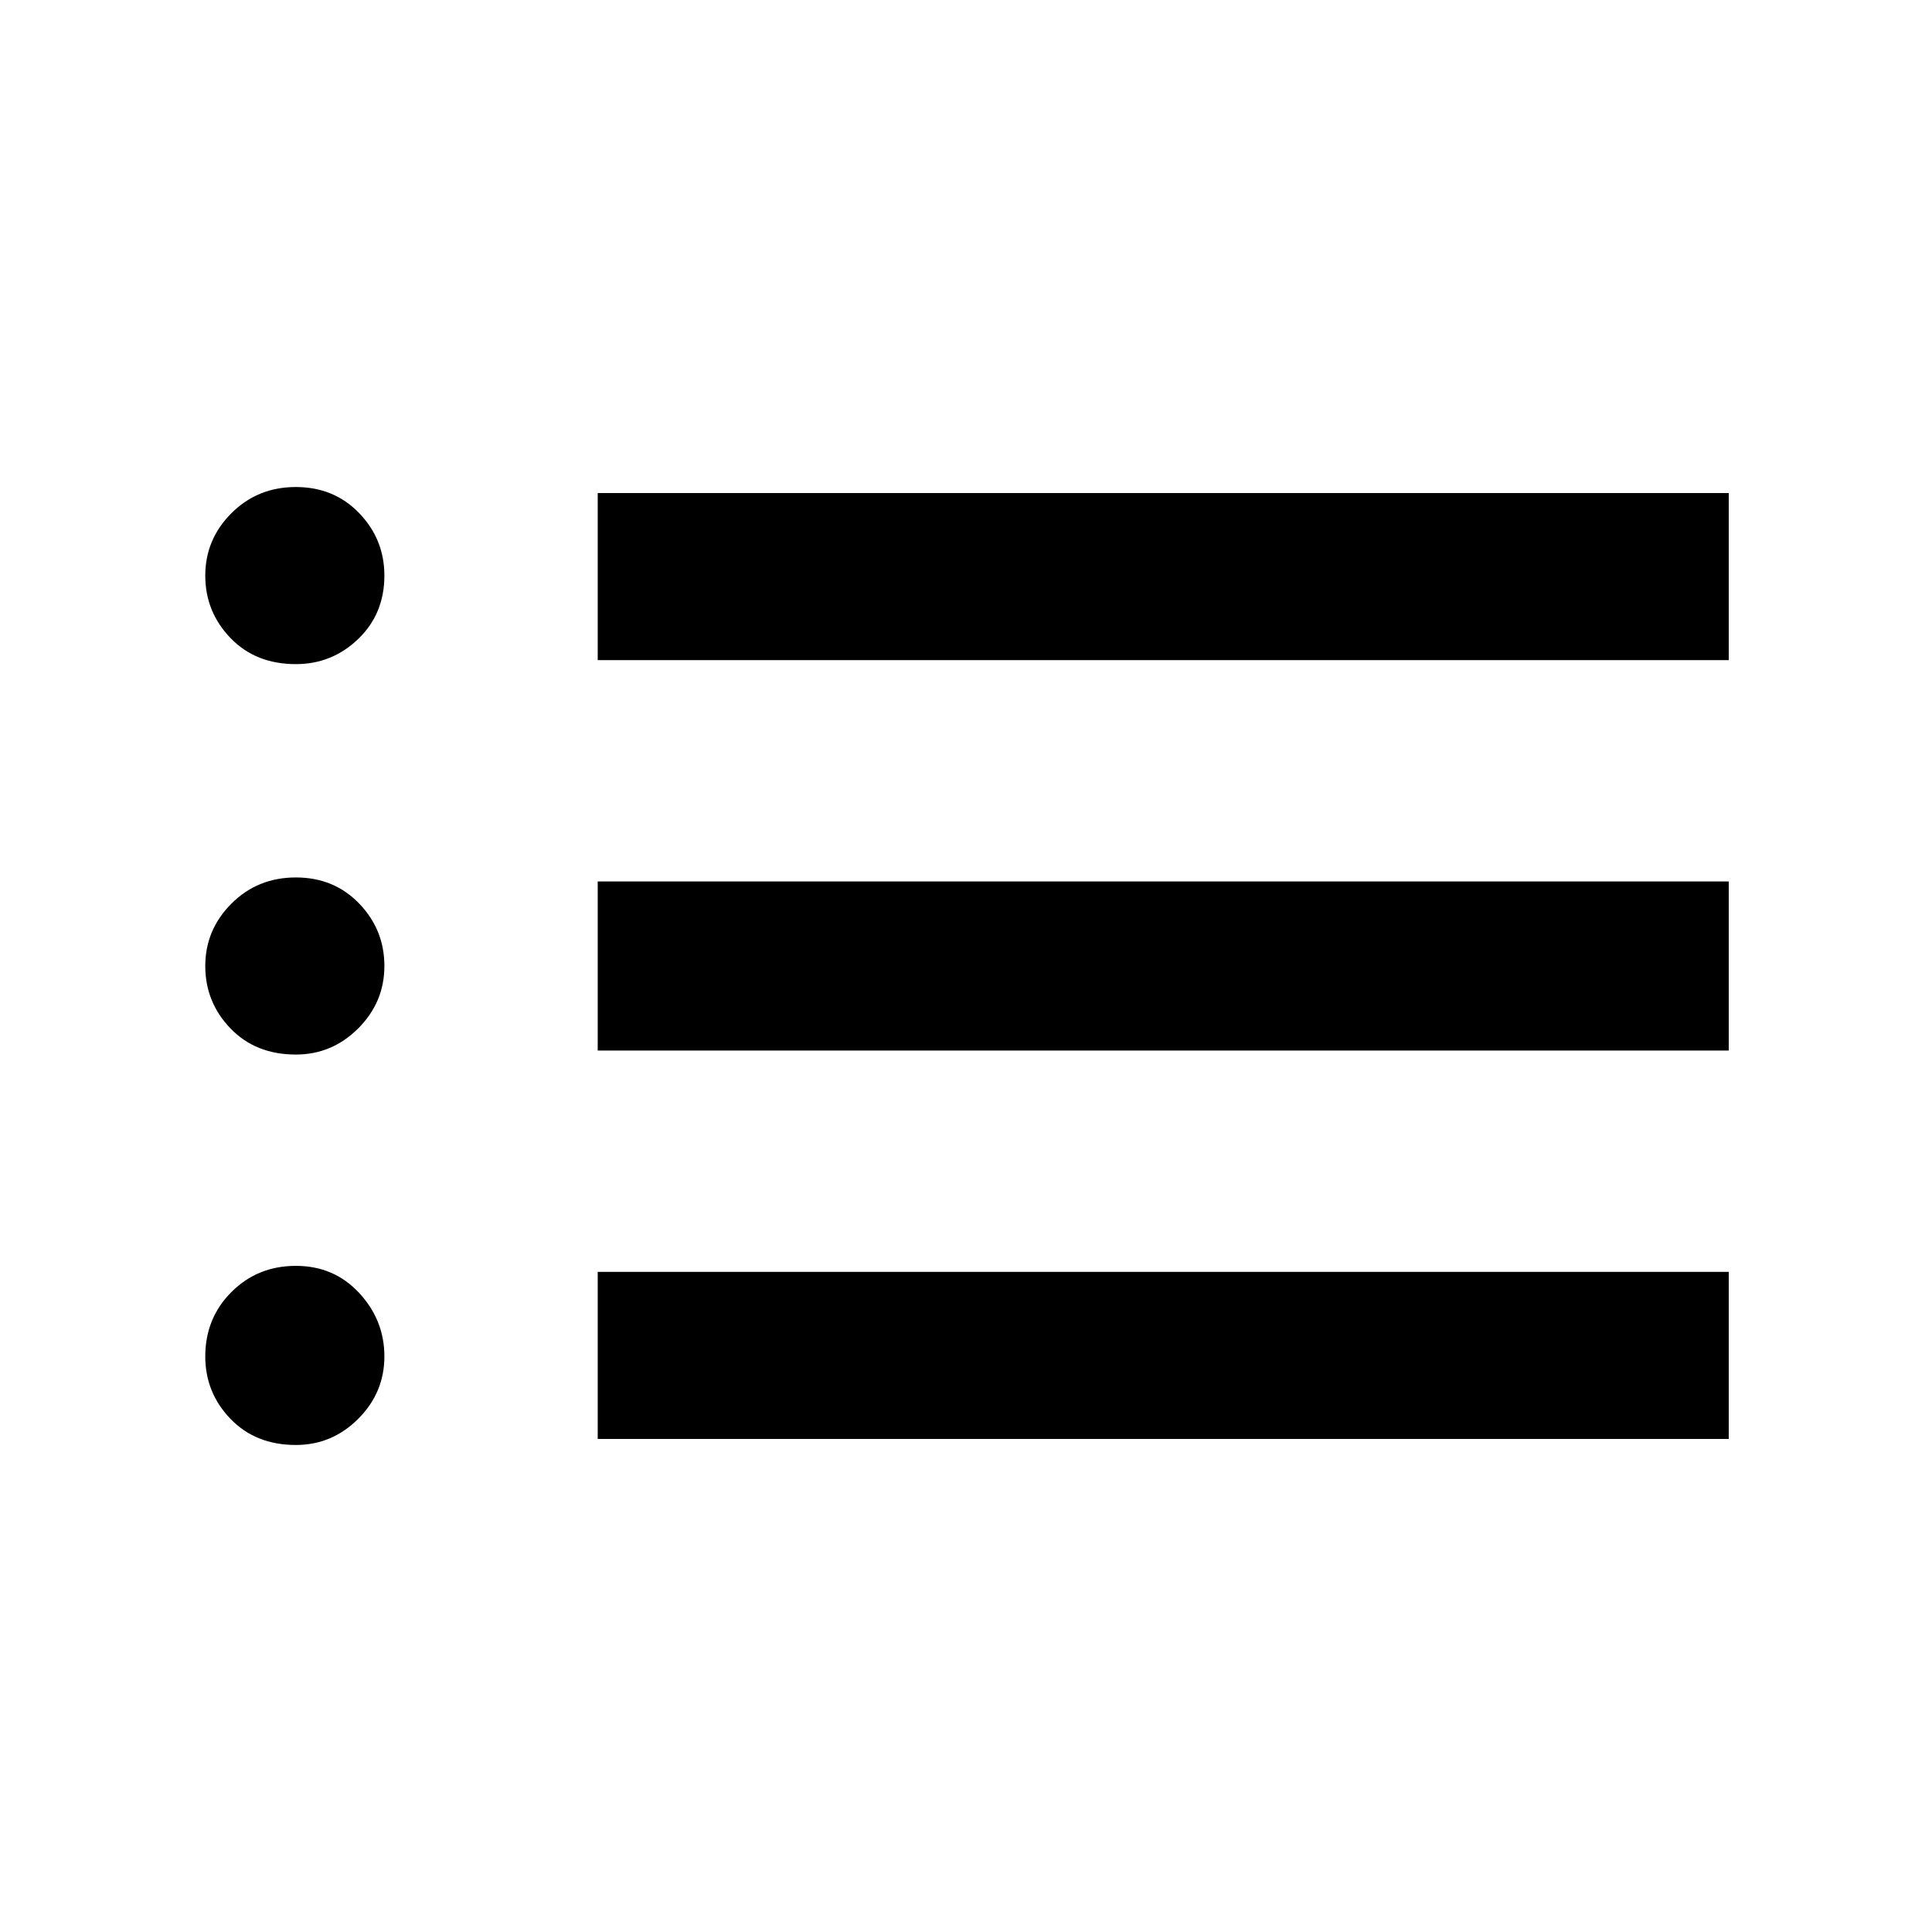 <svg xmlns="http://www.w3.org/2000/svg" height="48" width="48"><path d="M14.85 16.4V12.25H42.95V16.4ZM14.85 26.1V21.9H42.95V26.1ZM14.85 35.75V31.6H42.95V35.75ZM7.35 16.5Q6.35 16.5 5.725 15.85Q5.1 15.2 5.1 14.3Q5.1 13.4 5.75 12.75Q6.4 12.1 7.35 12.1Q8.3 12.1 8.925 12.75Q9.55 13.4 9.55 14.3Q9.55 15.25 8.9 15.875Q8.25 16.5 7.35 16.5ZM7.35 26.2Q6.35 26.2 5.725 25.55Q5.1 24.9 5.1 24Q5.1 23.1 5.75 22.45Q6.4 21.8 7.35 21.8Q8.3 21.8 8.925 22.45Q9.55 23.1 9.55 24Q9.55 24.9 8.9 25.55Q8.25 26.2 7.35 26.2ZM7.35 35.9Q6.35 35.9 5.725 35.25Q5.1 34.6 5.1 33.7Q5.1 32.75 5.75 32.1Q6.4 31.45 7.35 31.45Q8.3 31.45 8.925 32.125Q9.55 32.8 9.55 33.7Q9.55 34.6 8.9 35.25Q8.25 35.9 7.35 35.9Z"/></svg>